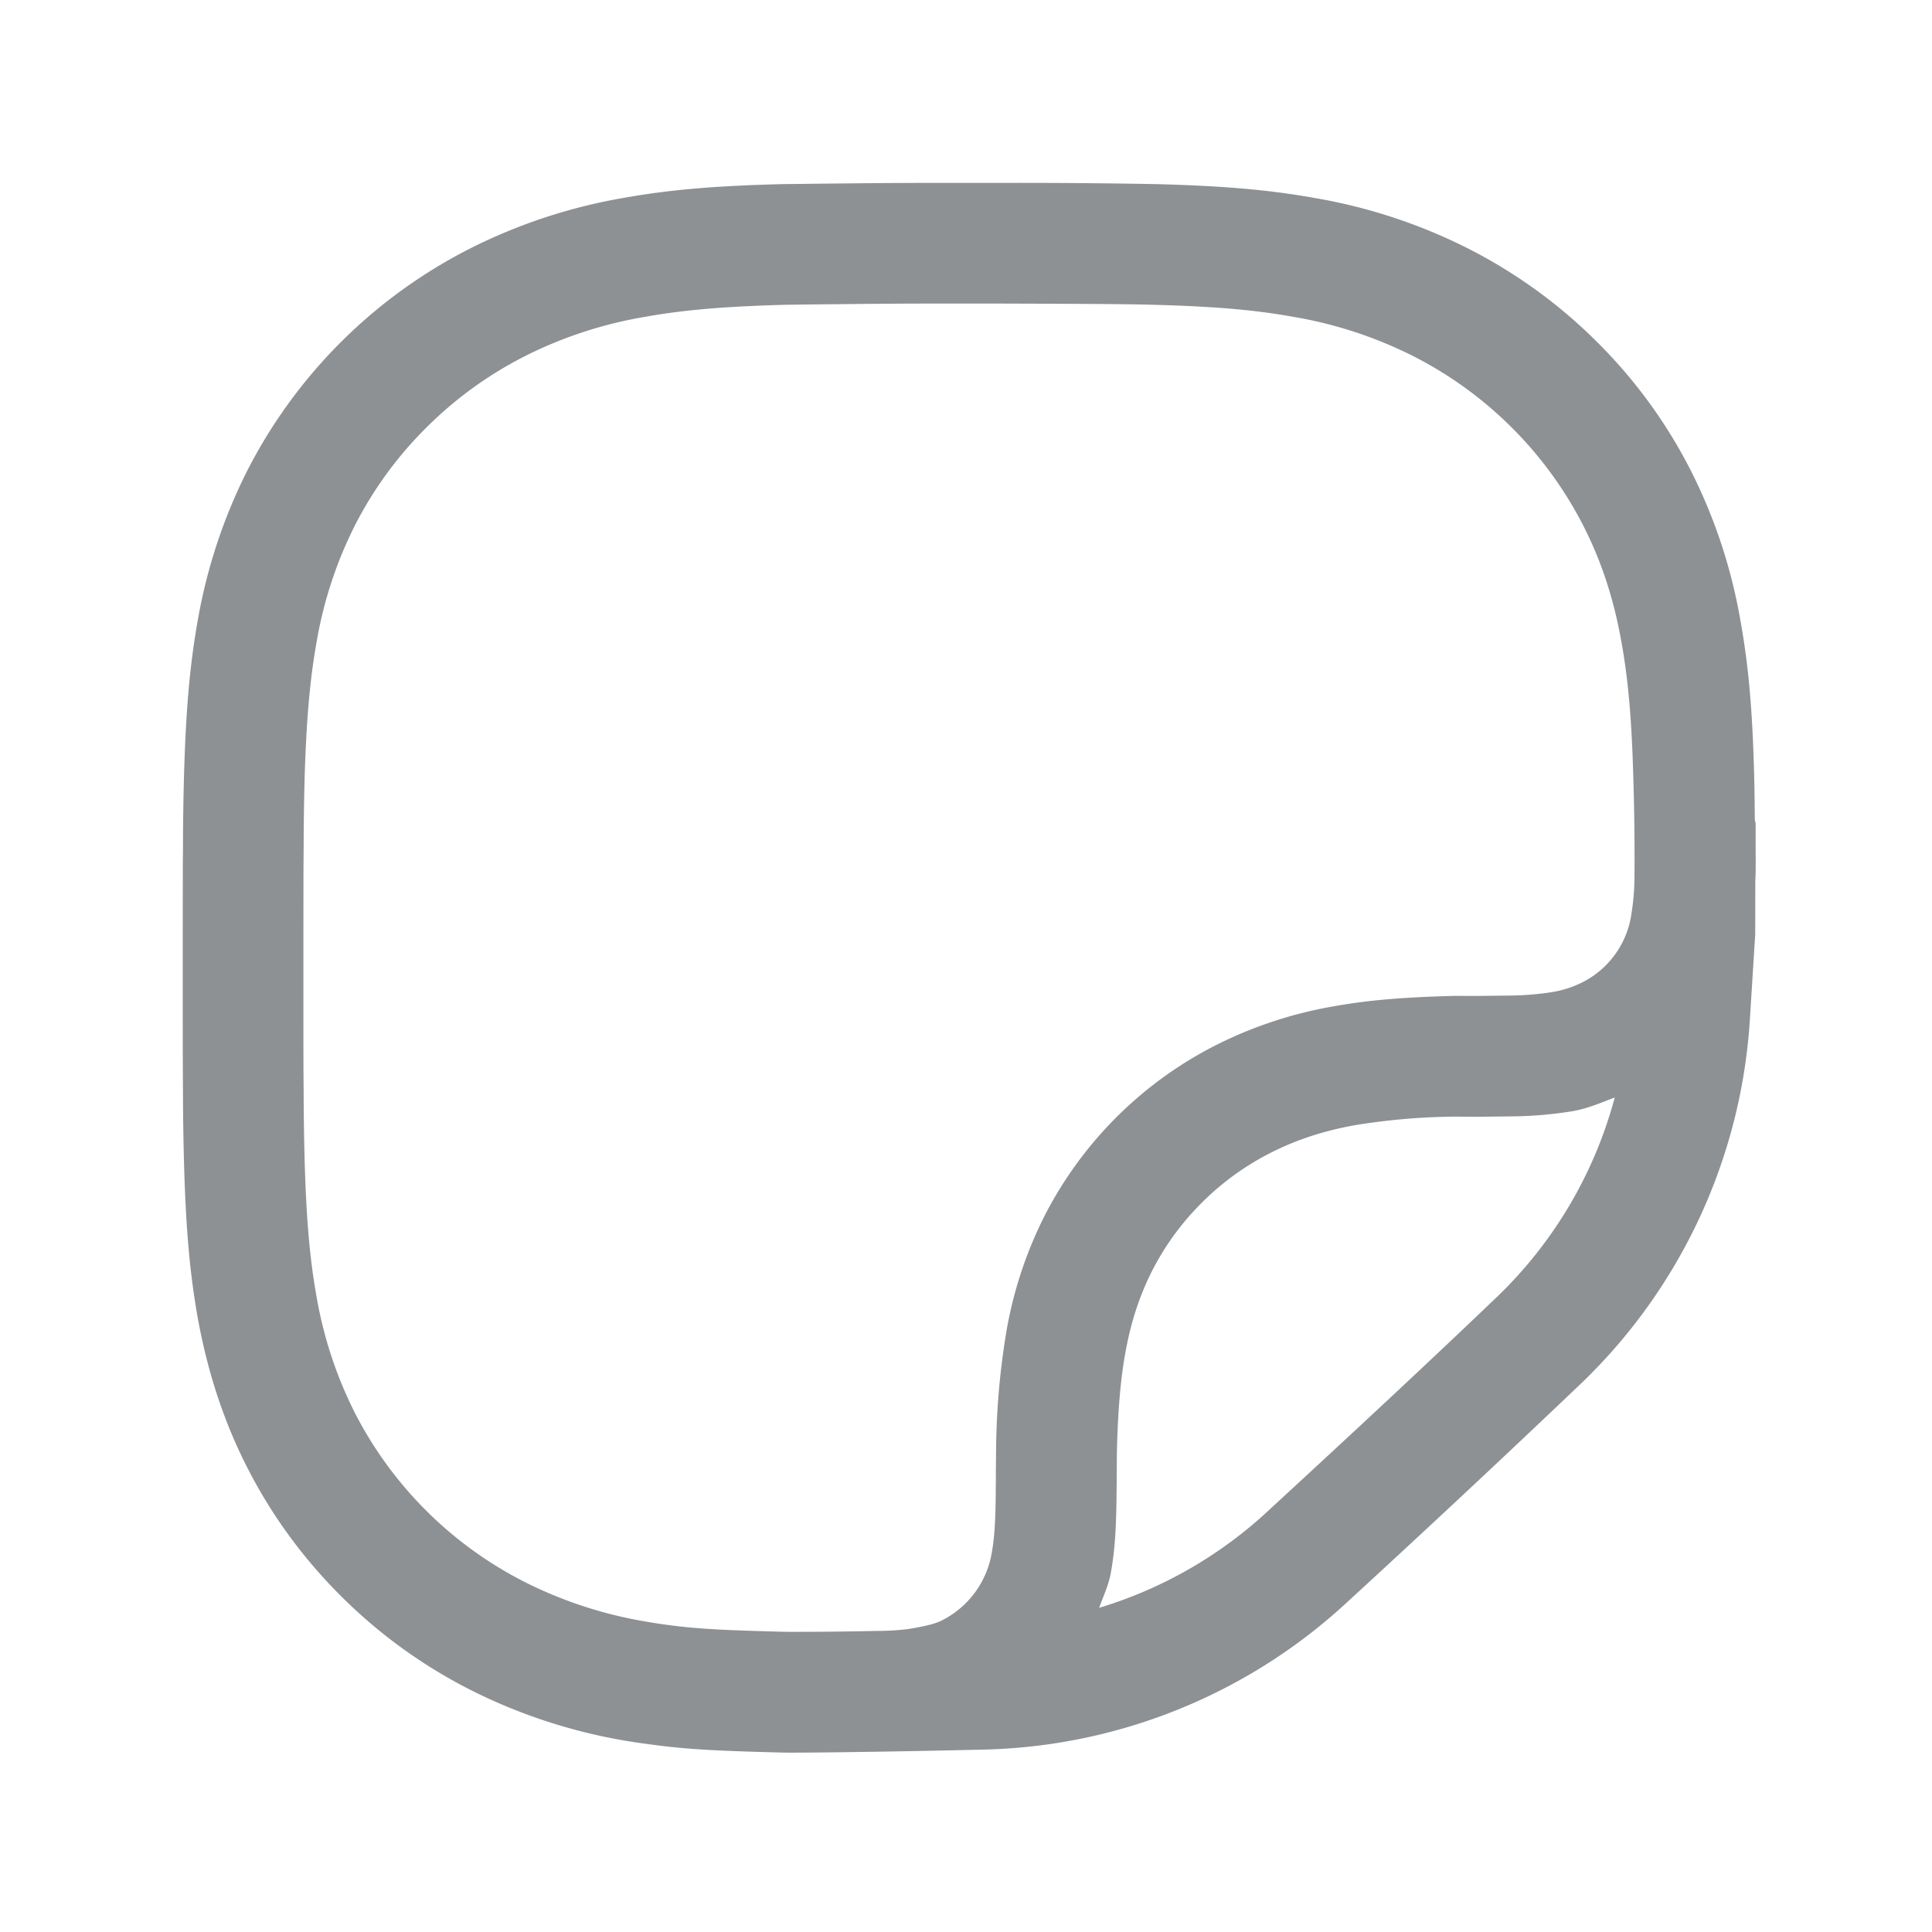 <svg id="Layer_1" xmlns="http://www.w3.org/2000/svg" viewBox="0 0 24 24" width="24" height="24"><path fill="#8d9194" d="M21.81 10.661l-.001-.1v-.222-.107c0-.018-.009-.032-.01-.049-.002-.184-.003-.373-.008-.548-.02-.768-.065-1.348-.173-1.939a6.6 6.6 0 0 0-.624-1.87 6.24 6.24 0 0 0-1.171-1.594 6.301 6.301 0 0 0-1.614-1.159 6.722 6.722 0 0 0-1.887-.615c-.59-.106-1.174-.15-1.961-.171a95.633 95.633 0 0 0-1.945-.015h-.752c-.527 0-.91.003-1.934.015-.798.02-1.383.064-1.975.17a6.783 6.783 0 0 0-1.888.616 6.326 6.326 0 0 0-2.785 2.753 6.658 6.658 0 0 0-.623 1.868c-.107.591-.152 1.186-.173 1.941-.008.277-.012.566-.013.884l-.002.258-.001.781v.959c0 .52.001.753.003 1.047.001.311.005.6.013.878.02.755.066 1.349.172 1.938.126.687.33 1.3.624 1.871.303.59.698 1.126 1.173 1.595a6.318 6.318 0 0 0 1.614 1.159 6.786 6.786 0 0 0 2.146.656c.479.068.833.087 1.633.108l.07.002c.118.003.566-.001 1.125-.01h.021c.421-.007.902-.016 1.362-.027a6.873 6.873 0 0 0 4.487-1.811 210.877 210.877 0 0 0 2.928-2.737 6.857 6.857 0 0 0 2.097-4.528l.066-1.052.001-.668c.001-.023.003-.04.003-.063.002-.064.002-.111.002-.214zm-3.206 5.442c-.79.757-1.784 1.684-2.906 2.716a5.356 5.356 0 0 1-2.044 1.154c.051-.143.116-.276.145-.433.042-.234.06-.461.067-.74.003-.105.004-.209.005-.314l.001-.089V18.3l.003-.289c.013-.483.042-.865.107-1.22.069-.379.179-.709.336-1.016.16-.311.369-.595.621-.844.254-.252.542-.458.859-.617.314-.158.65-.268 1.037-.337a8.127 8.127 0 0 1 1.253-.106l.201.002h.064l.436-.005a4.91 4.91 0 0 0 .755-.066c.186-.034.348-.105.515-.169a5.35 5.35 0 0 1-1.455 2.47zm1.663-4.757a1.128 1.128 0 0 1-.615.859 1.304 1.304 0 0 1-.371.119 3.502 3.502 0 0 1-.52.043l-.417.005h-.052l-.218-.001c-.613.016-1.053.049-1.502.129a5.21 5.21 0 0 0-1.447.473 4.86 4.86 0 0 0-2.141 2.115 5.088 5.088 0 0 0-.479 1.434 9.376 9.376 0 0 0-.131 1.461l-.003.309v.093l-.001.09c0 .099-.002.192-.004.285-.006.208-.018.37-.043.511a1.154 1.154 0 0 1-.626.86c-.072.036-.168.063-.37.098l-.055.009a3.253 3.253 0 0 1-.393.022l-.043.001a44.49 44.49 0 0 1-1.077.01l-.072-.002c-.742-.019-1.059-.036-1.462-.093a5.923 5.923 0 0 1-.206-.033 5.27 5.27 0 0 1-1.477-.479 4.823 4.823 0 0 1-2.127-2.1 5.141 5.141 0 0 1-.482-1.453c-.09-.495-.13-1.025-.149-1.71a36.545 36.545 0 0 1-.012-.847c-.003-.292-.003-.522-.003-1.037v-.959l.001-.774.002-.256c.001-.311.005-.588.012-.853.02-.685.061-1.214.151-1.712a5.12 5.12 0 0 1 .481-1.45c.231-.449.53-.856.892-1.213.363-.36.777-.657 1.233-.886a5.26 5.26 0 0 1 1.477-.479c.503-.09 1.022-.129 1.74-.149 1.008-.012 1.385-.015 1.906-.015h.748c1.261.004 1.606.007 1.907.015.717.019 1.236.058 1.737.148a5.263 5.263 0 0 1 1.476.478 4.835 4.835 0 0 1 2.126 2.098c.228.441.385.913.482 1.453.091.499.131 1.013.15 1.712a32.258 32.258 0 0 1 .014 1.235 2.935 2.935 0 0 1-.037.436z" stroke="none" stroke-width="1px"></path></svg>